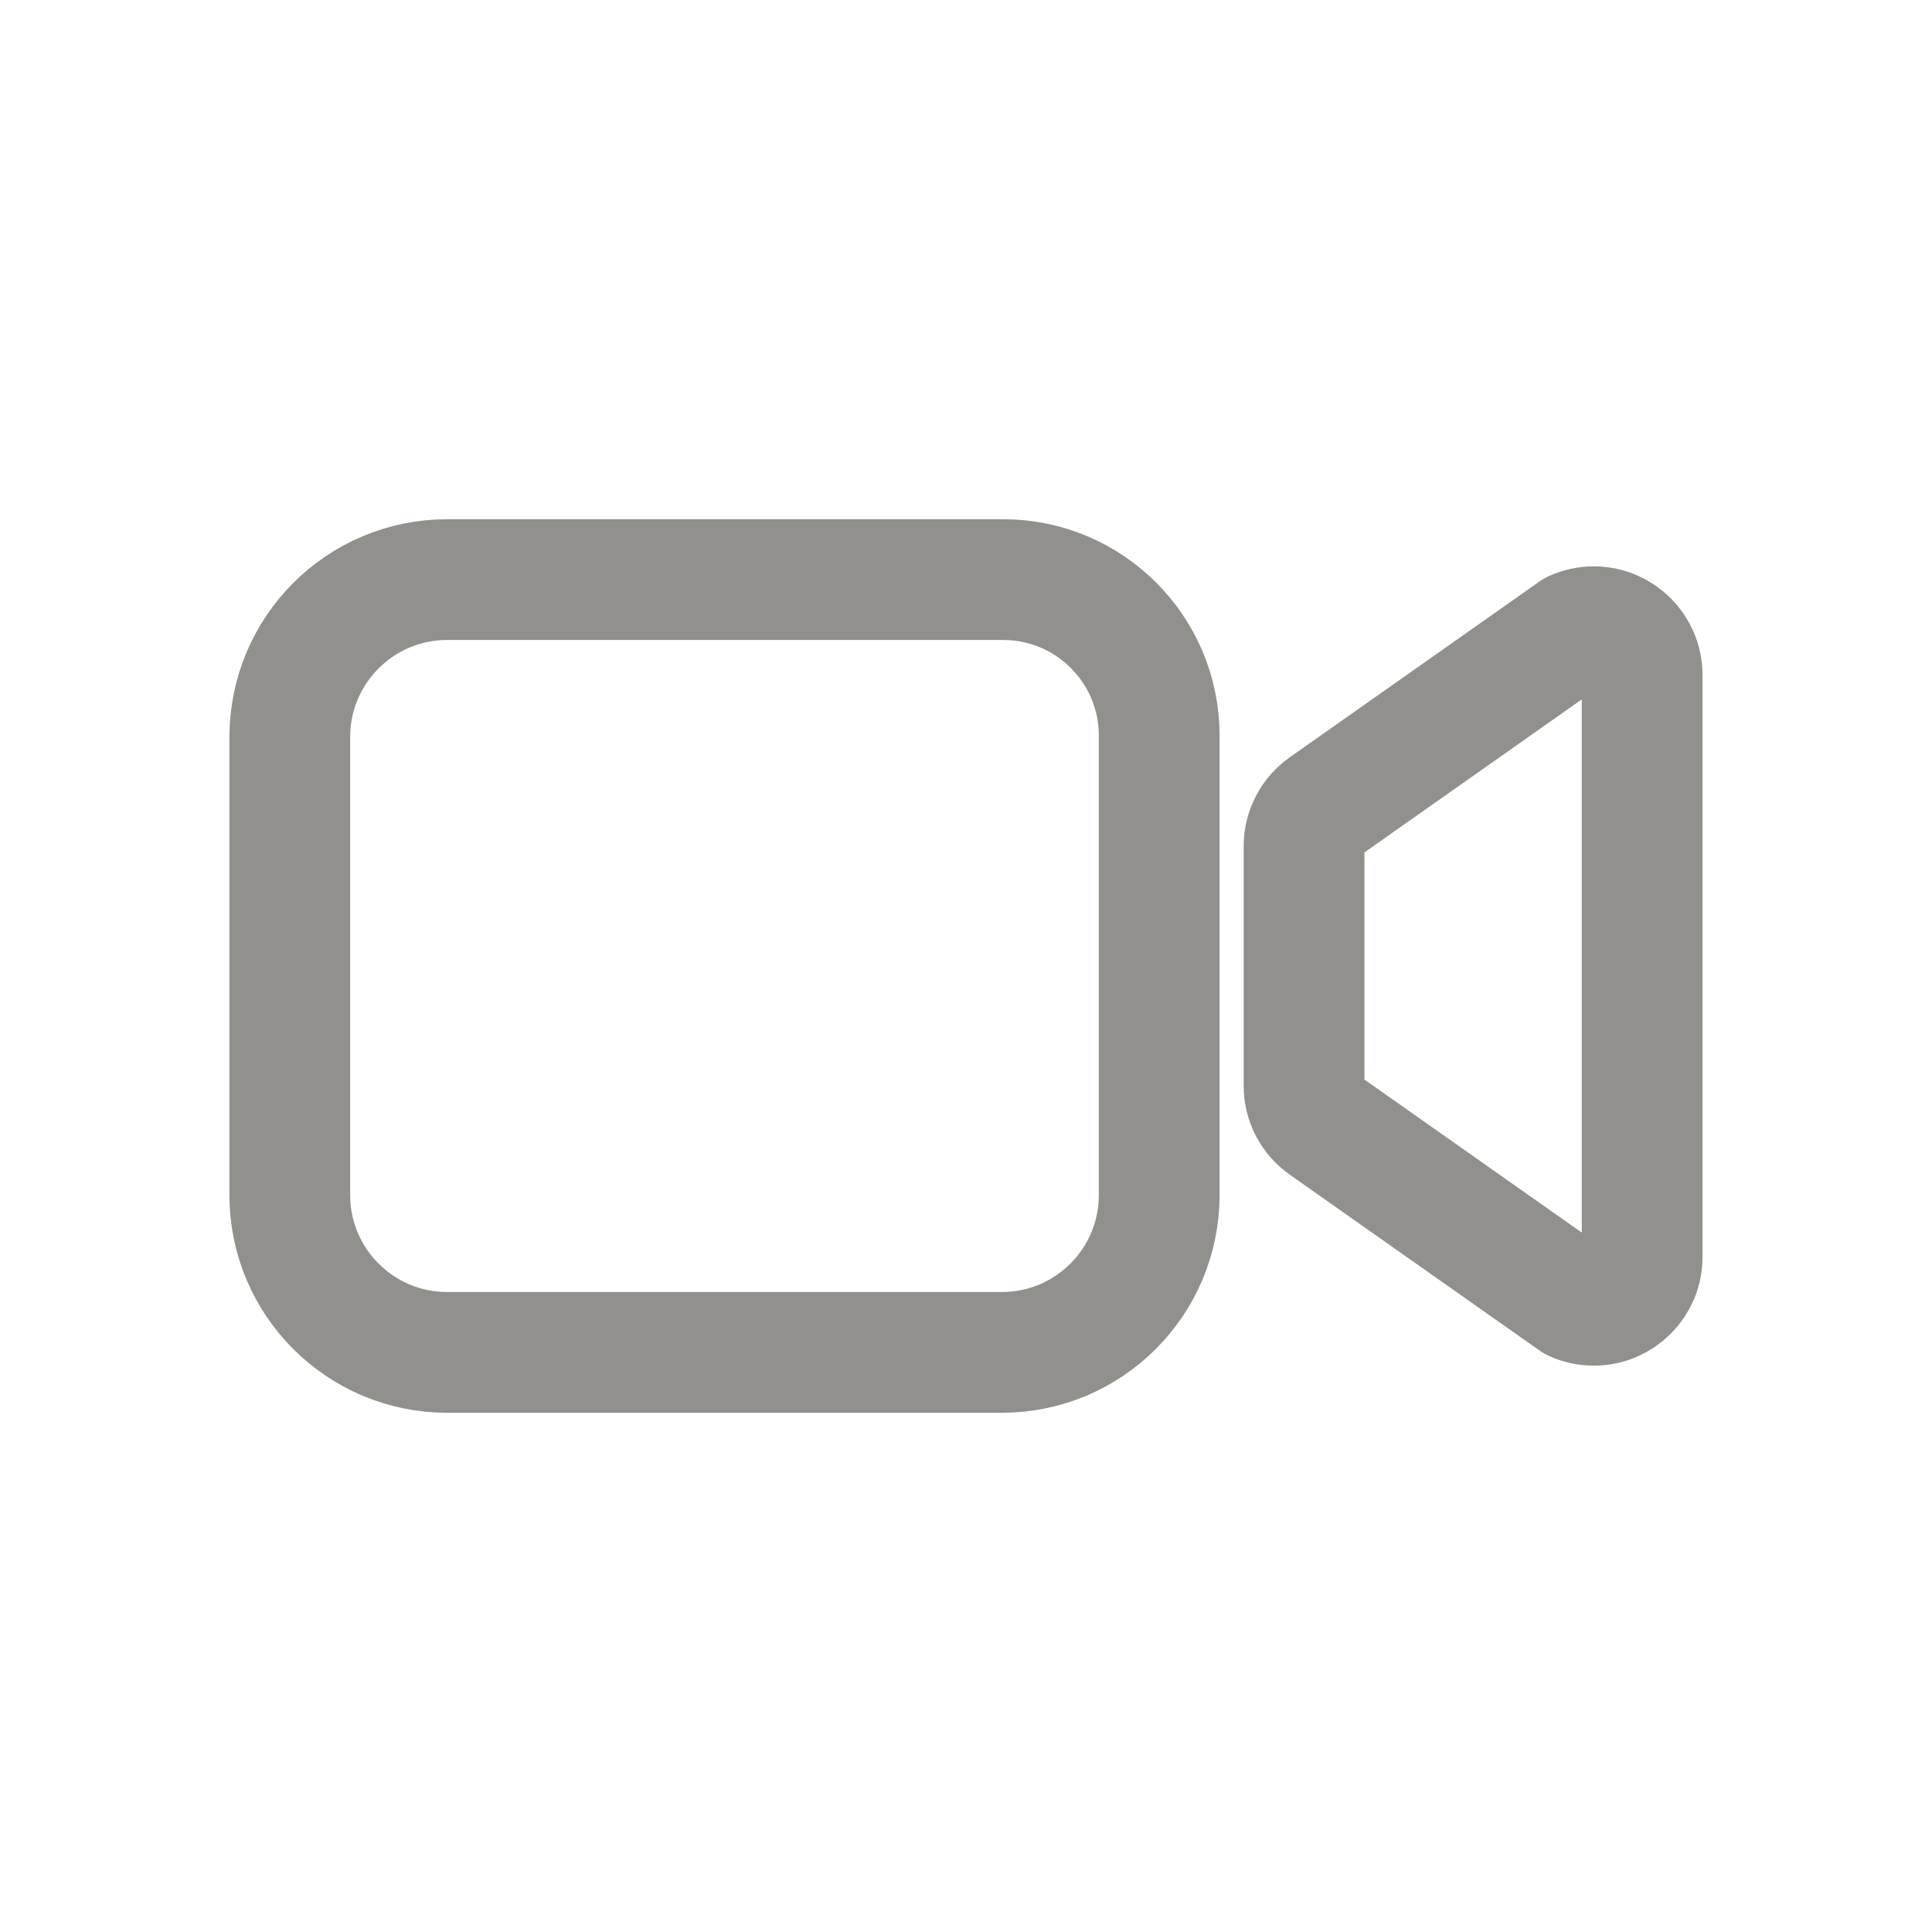 <!-- Generated by IcoMoon.io -->
<svg version="1.1" xmlns="http://www.w3.org/2000/svg" width="40" height="40" viewBox="0 0 40 40">
<title>io-videocam-outline</title>
<path fill="none" stroke-linejoin="round" stroke-linecap="round" stroke-miterlimit="4" stroke-width="2.5" stroke="#91908d" d="M27.424 23.299l5.169 3.639c0.119 0.054 0.259 0.086 0.406 0.086 0.552 0 1-0.448 1-1v0-12.048c0-0.552-0.448-1-1-1-0.147 0-0.287 0.032-0.413 0.089l0.006-0.003-5.169 3.639c-0.258 0.183-0.424 0.481-0.424 0.817v0 4.963c0 0.337 0.166 0.634 0.421 0.815l0.003 0.002z"></path>
<path fill="none" stroke-linejoin="miter" stroke-linecap="butt" stroke-miterlimit="10" stroke-width="2.5" stroke="#91908d" d="M20.75 28h-11.5c-1.793-0.005-3.245-1.457-3.25-3.249v-9.501c0.005-1.793 1.457-3.245 3.249-3.25h11.531c1.776 0.006 3.214 1.444 3.22 3.219v9.531c-0.005 1.793-1.457 3.245-3.249 3.25h-0.001z"></path>
</svg>
